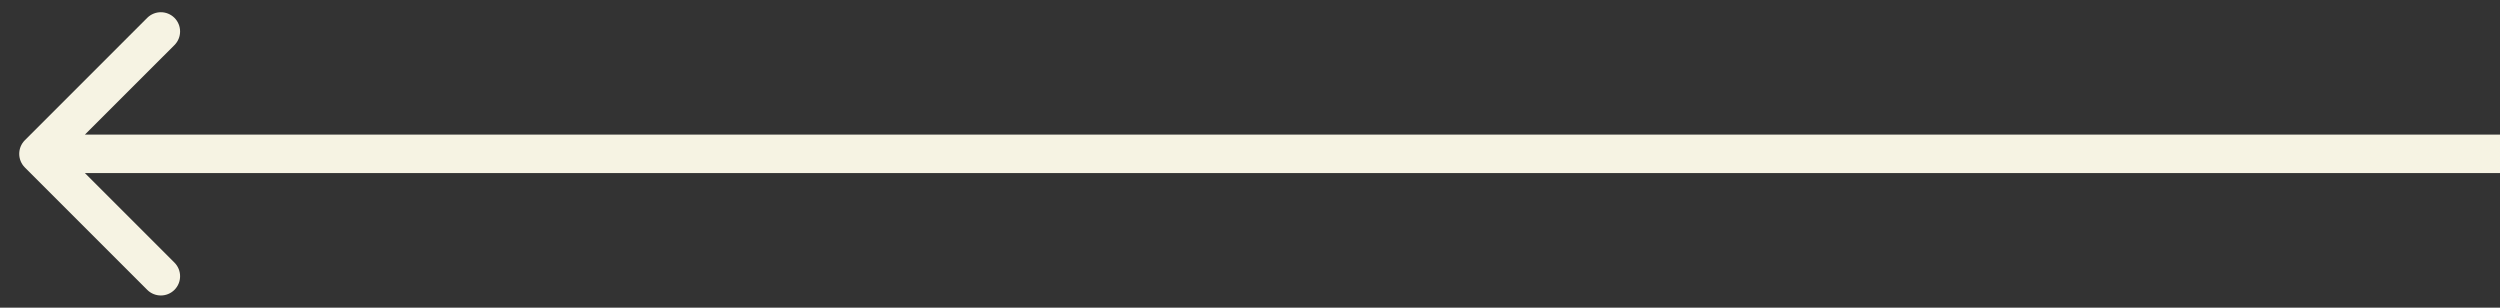 <svg width="65" height="8" viewBox="0 0 65 8" fill="none" xmlns="http://www.w3.org/2000/svg">
<rect x="0" y="0" width="65" height="8" fill="#333333" stroke="none"/>
<path id="Arrow 1" d="M0.646 3.646C0.451 3.842 0.451 4.158 0.646 4.354L3.828 7.536C4.024 7.731 4.34 7.731 4.536 7.536C4.731 7.34 4.731 7.024 4.536 6.828L1.707 4L4.536 1.172C4.731 0.976 4.731 0.66 4.536 0.464C4.34 0.269 4.024 0.269 3.828 0.464L0.646 3.646ZM65 3.5L1 3.5V4.5L65 4.5V3.5Z" fill="#F6F3E3"/>
</svg>
